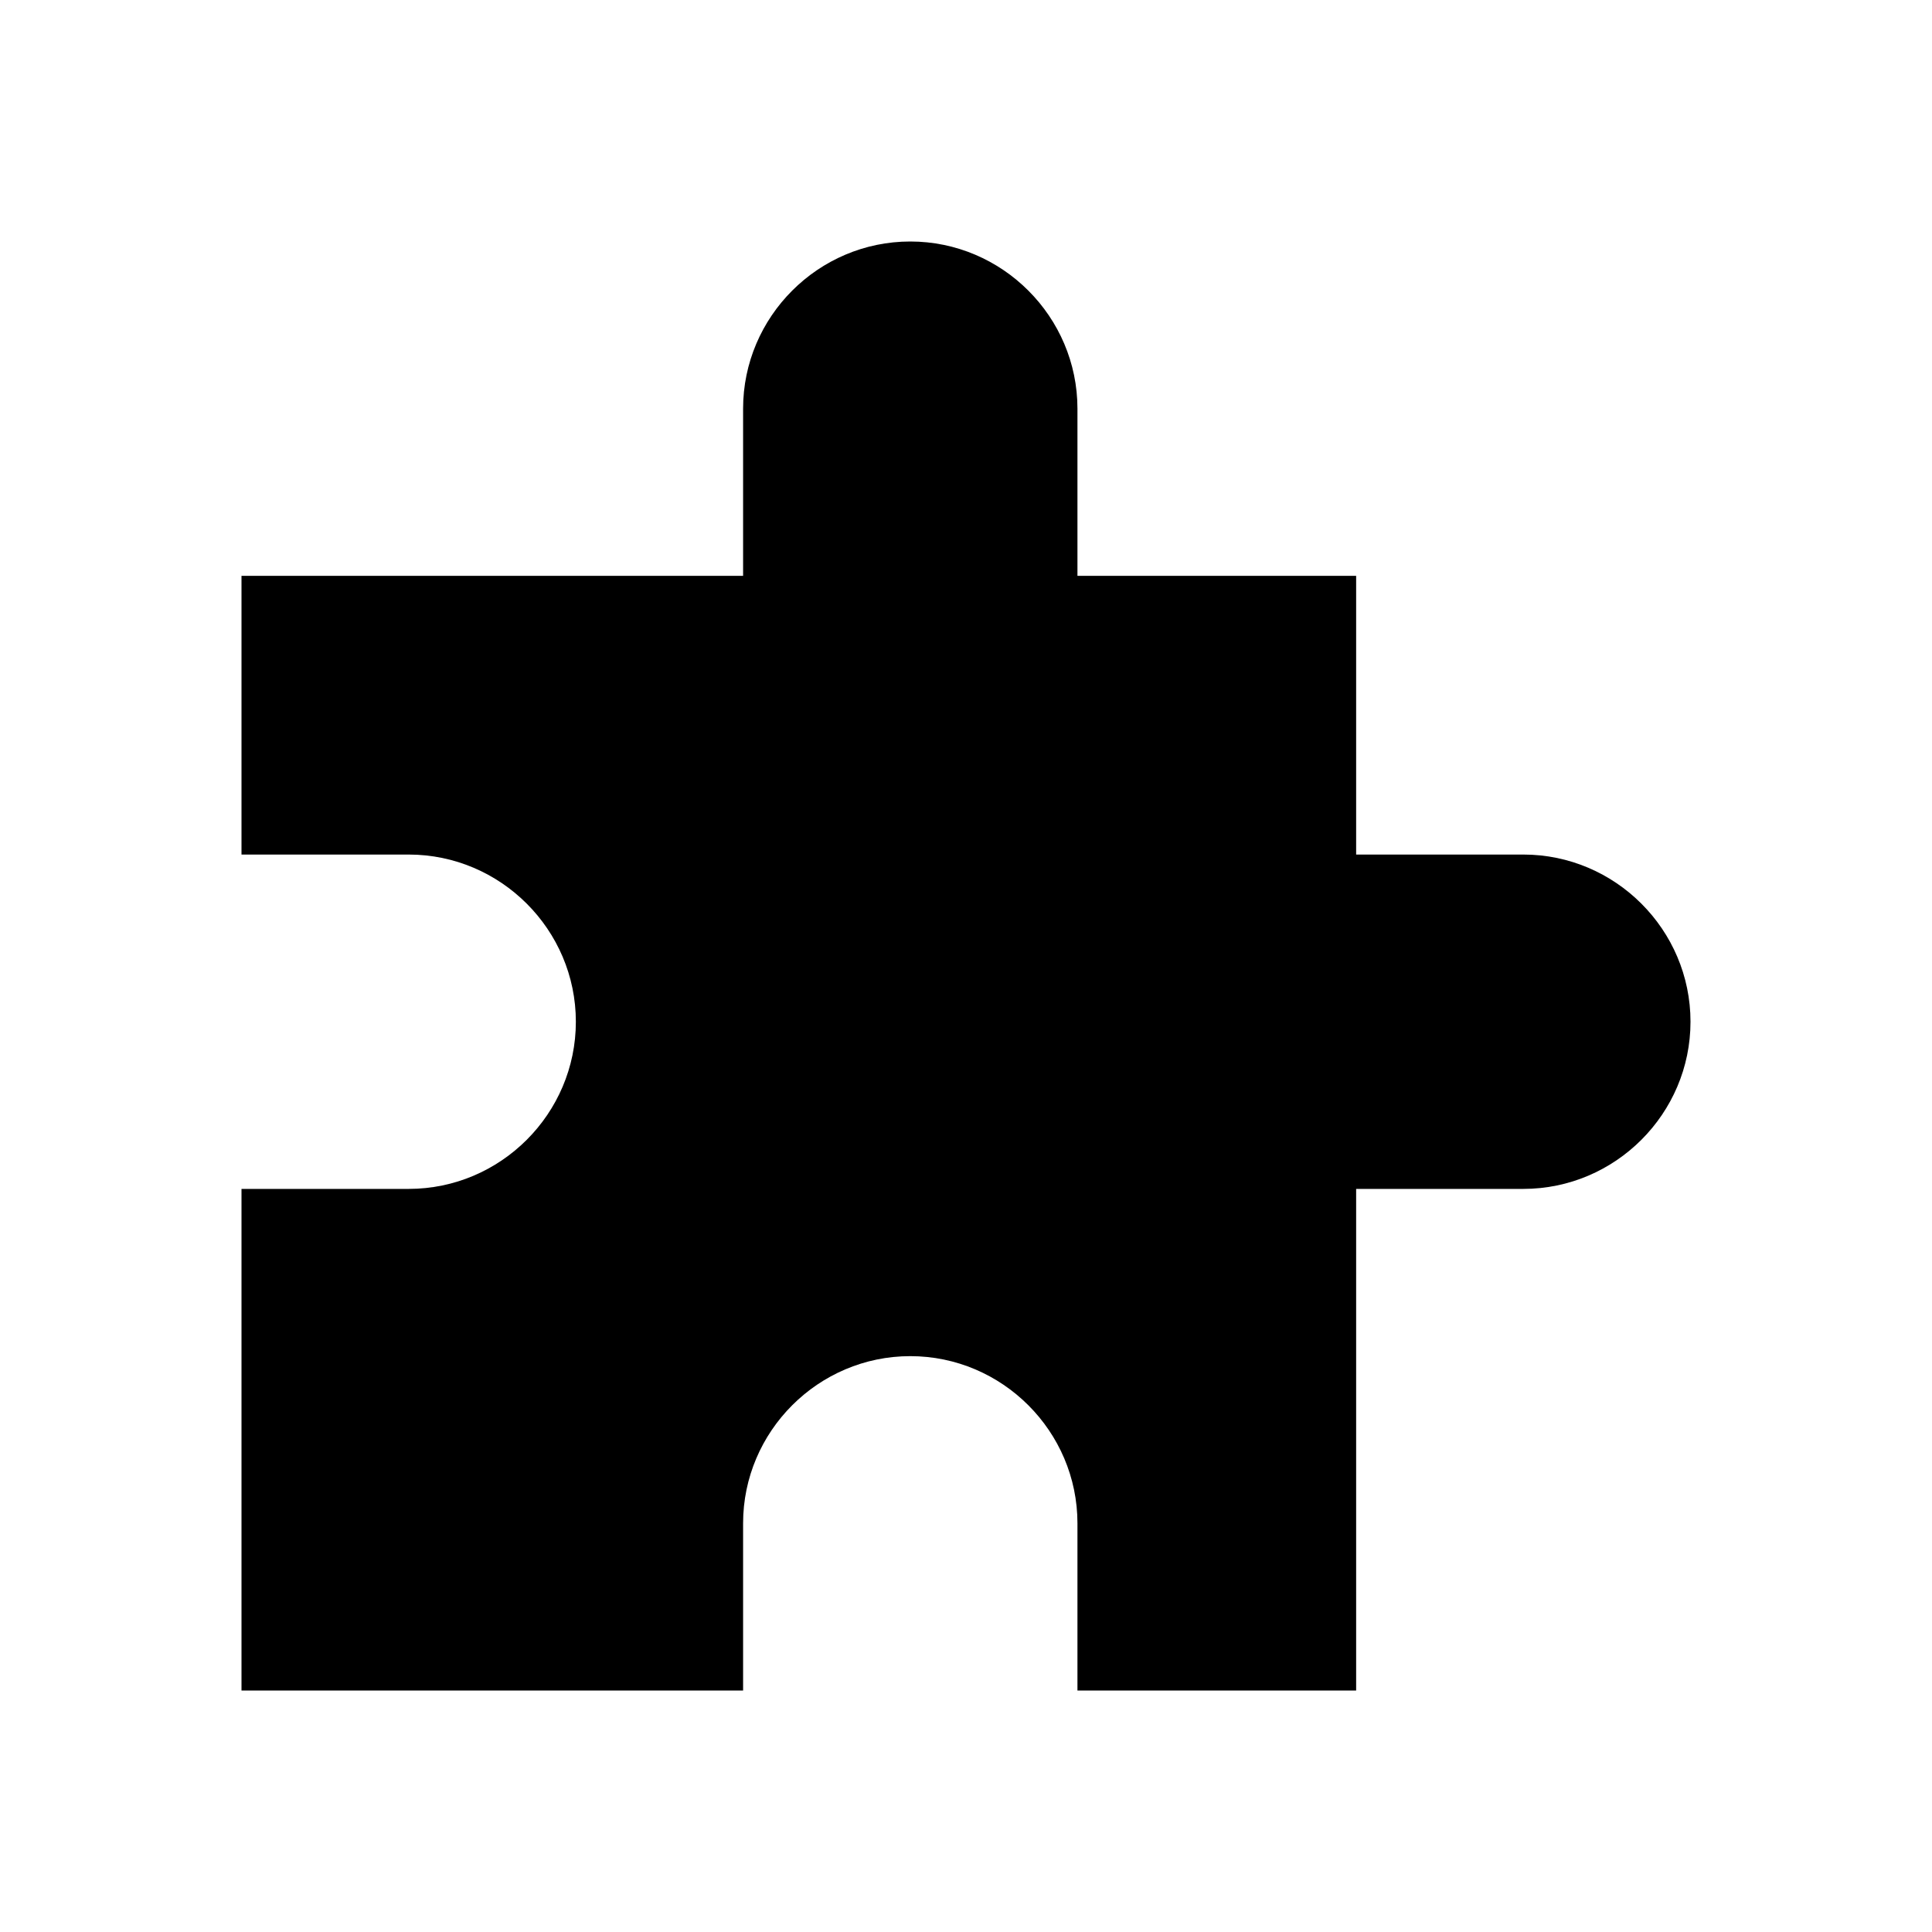 <svg width="32" height="32" viewBox="0 0 32 32" fill="none" xmlns="http://www.w3.org/2000/svg">
<path d="M25.231 14.154H22.462V9.538H17.846V6.769C17.846 5.246 16.6 4 15.077 4C13.554 4 12.308 5.246 12.308 6.769V9.538H4V14.154H6.769C8.292 14.154 9.538 15.4 9.538 16.923C9.538 18.446 8.292 19.692 6.769 19.692H4V28H12.308V25.231C12.308 23.708 13.554 22.462 15.077 22.462C16.6 22.462 17.846 23.708 17.846 25.231V28H22.462V19.692H25.231C26.754 19.692 28 18.446 28 16.923C28 15.4 26.754 14.154 25.231 14.154Z" fill="black"/>
</svg>

